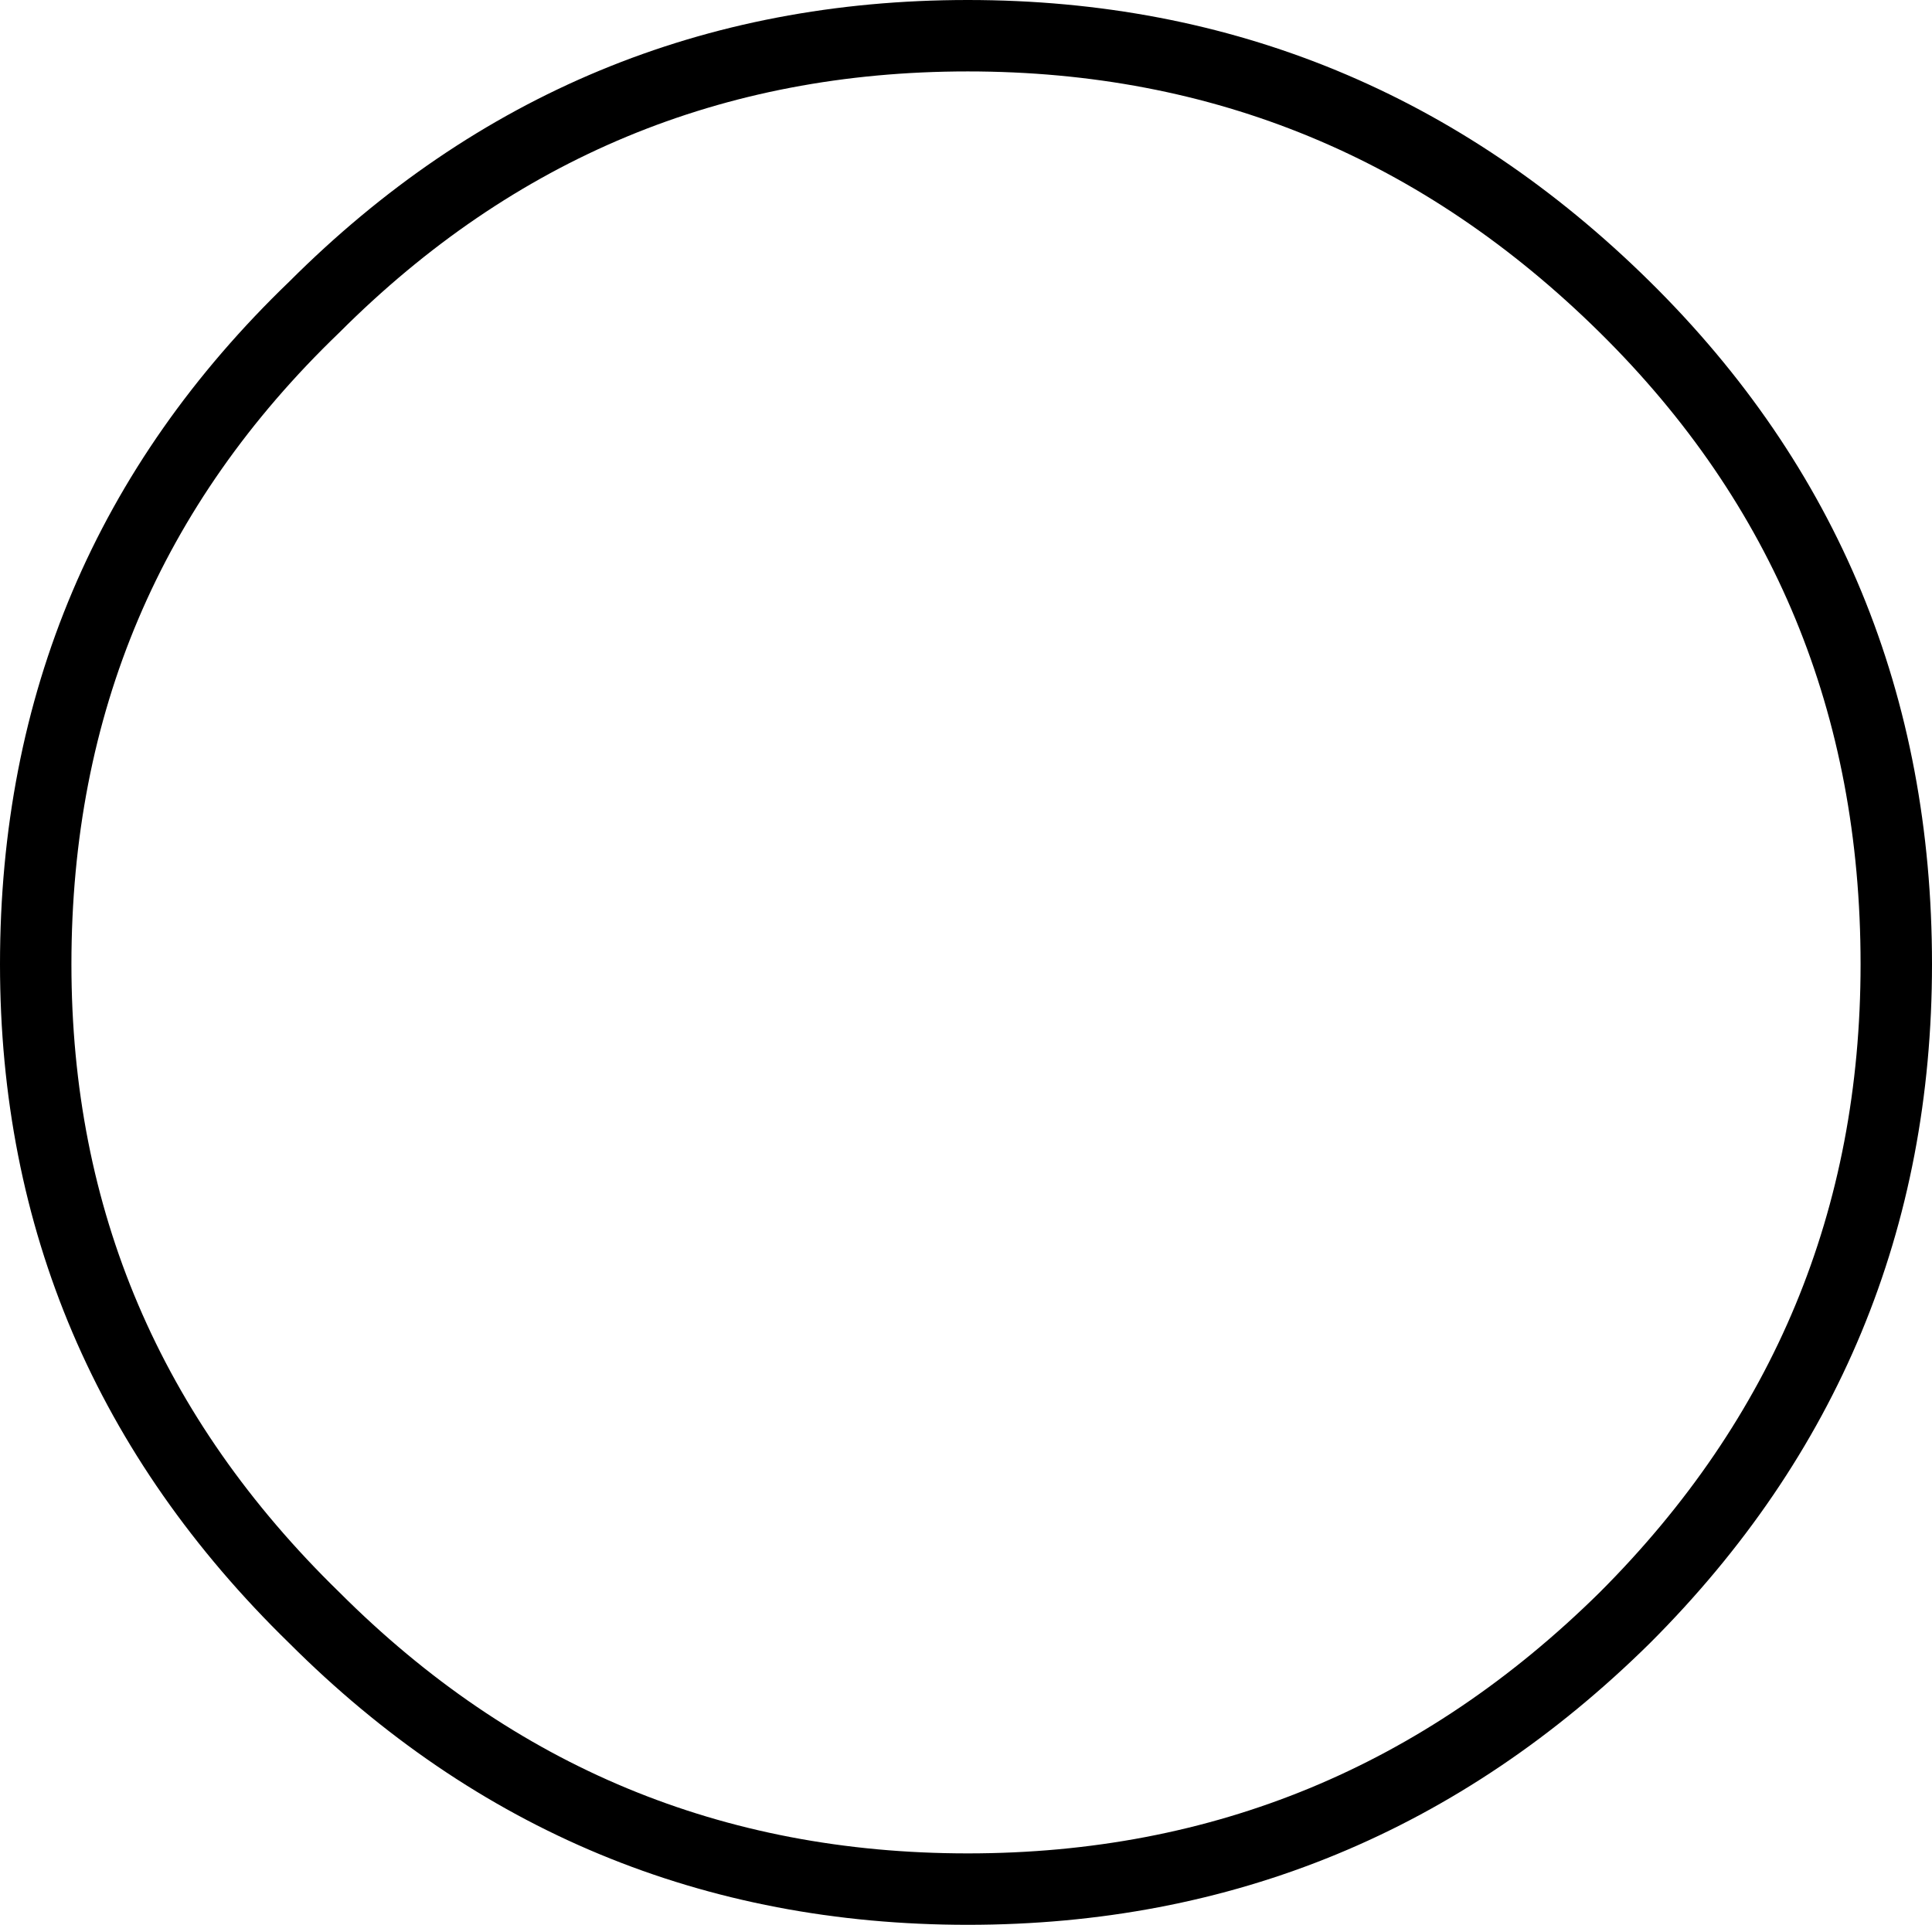 <?xml version="1.0" encoding="UTF-8" standalone="no"?>
<svg xmlns:xlink="http://www.w3.org/1999/xlink" height="26.95px" width="27.05px" xmlns="http://www.w3.org/2000/svg">
  <g transform="matrix(1.0, 0.0, 0.0, 1.0, 13.5, 13.45)">
    <path d="M-9.1 -9.15 Q-5.3 -12.95 0.05 -12.95 5.4 -12.95 9.25 -9.15 13.05 -5.4 13.05 0.05 13.05 5.4 9.25 9.2 5.4 13.0 0.05 13.0 -5.3 13.0 -9.1 9.2 -13.0 5.4 -13.0 0.05 -13.0 -5.4 -9.1 -9.15" fill="#ffffff" fill-opacity="0.0" fill-rule="evenodd" stroke="none"/>
    <path d="M-9.1 -9.15 Q-13.0 -5.4 -13.0 0.05 -13.0 5.4 -9.1 9.2 -5.3 13.0 0.05 13.0 5.4 13.0 9.25 9.2 13.05 5.4 13.05 0.05 13.05 -5.4 9.25 -9.15 5.4 -12.95 0.05 -12.95 -5.3 -12.95 -9.1 -9.15 Z" fill="none" stroke="#000000" stroke-linecap="butt" stroke-linejoin="miter-clip" stroke-miterlimit="10.0" stroke-width="1.0"/>
  </g>
</svg>

